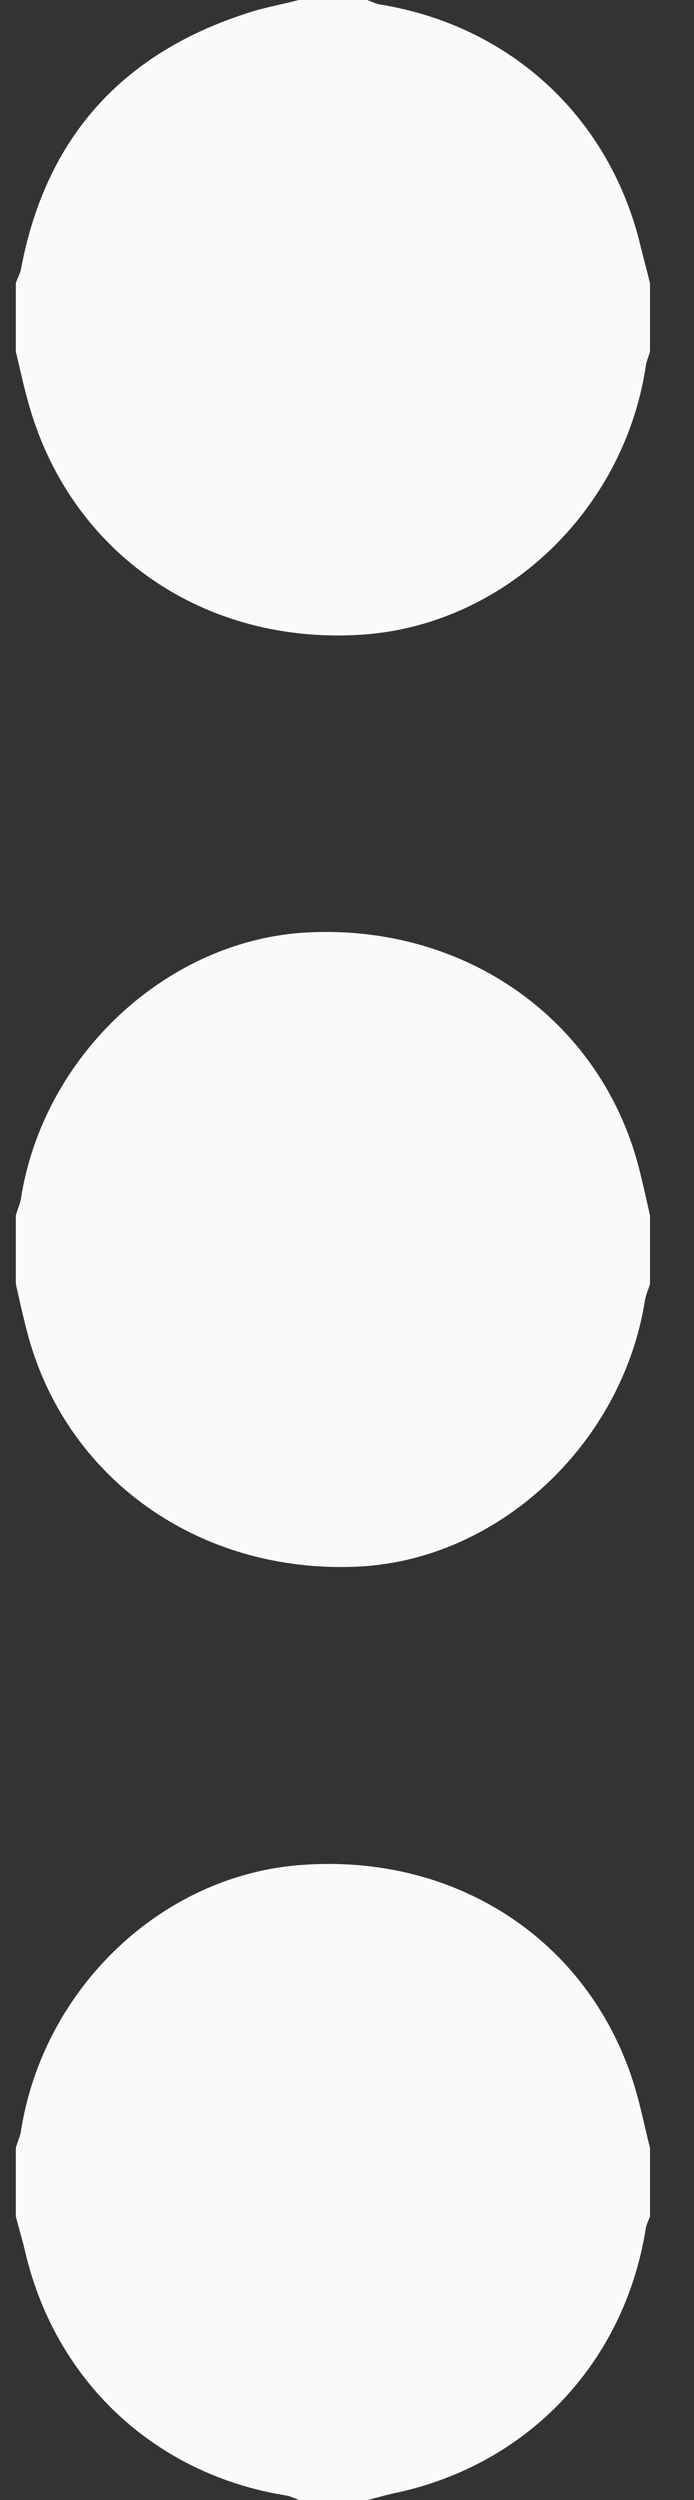 <svg width="5" height="18" viewBox="0 0 5 18" fill="none" xmlns="http://www.w3.org/2000/svg">
<rect x="0" y="0" width="5" height="18" fill="#333333" stroke="none"/>
<path d="M0.114 15.958L0.114 15.465C0.124 15.425 0.143 15.389 0.15 15.35C0.309 14.314 1.171 13.495 2.181 13.427C3.311 13.347 4.267 13.992 4.578 15.042C4.618 15.179 4.647 15.324 4.683 15.465V15.958C4.672 15.99 4.654 16.019 4.651 16.055C4.495 17.012 3.807 17.739 2.865 17.946C2.793 17.96 2.721 17.982 2.648 18H2.156C2.123 17.989 2.091 17.971 2.058 17.967C1.117 17.815 0.4 17.145 0.182 16.215C0.161 16.124 0.135 16.041 0.114 15.958H0.114ZM4.683 2.039L4.683 2.531C4.672 2.571 4.654 2.607 4.651 2.647C4.488 3.69 3.622 4.505 2.601 4.57C1.475 4.642 0.523 3.99 0.215 2.937C0.175 2.803 0.146 2.665 0.114 2.531L0.114 2.039C0.124 2.006 0.142 1.977 0.15 1.944C0.324 1.003 0.87 0.387 1.783 0.094C1.902 0.054 2.029 0.033 2.152 0L2.645 0C2.677 0.011 2.71 0.029 2.742 0.033C3.687 0.188 4.401 0.855 4.618 1.785C4.64 1.872 4.662 1.955 4.683 2.039ZM4.683 8.752V9.244C4.672 9.284 4.654 9.32 4.647 9.36C4.484 10.4 3.586 11.236 2.572 11.28C1.432 11.33 0.465 10.642 0.193 9.581C0.164 9.469 0.139 9.357 0.114 9.244L0.114 8.752C0.124 8.712 0.142 8.676 0.15 8.636C0.309 7.597 1.211 6.76 2.225 6.713C3.365 6.659 4.332 7.351 4.604 8.412C4.633 8.527 4.658 8.64 4.683 8.752Z" fill="#FAFAFA"/>
</svg>

